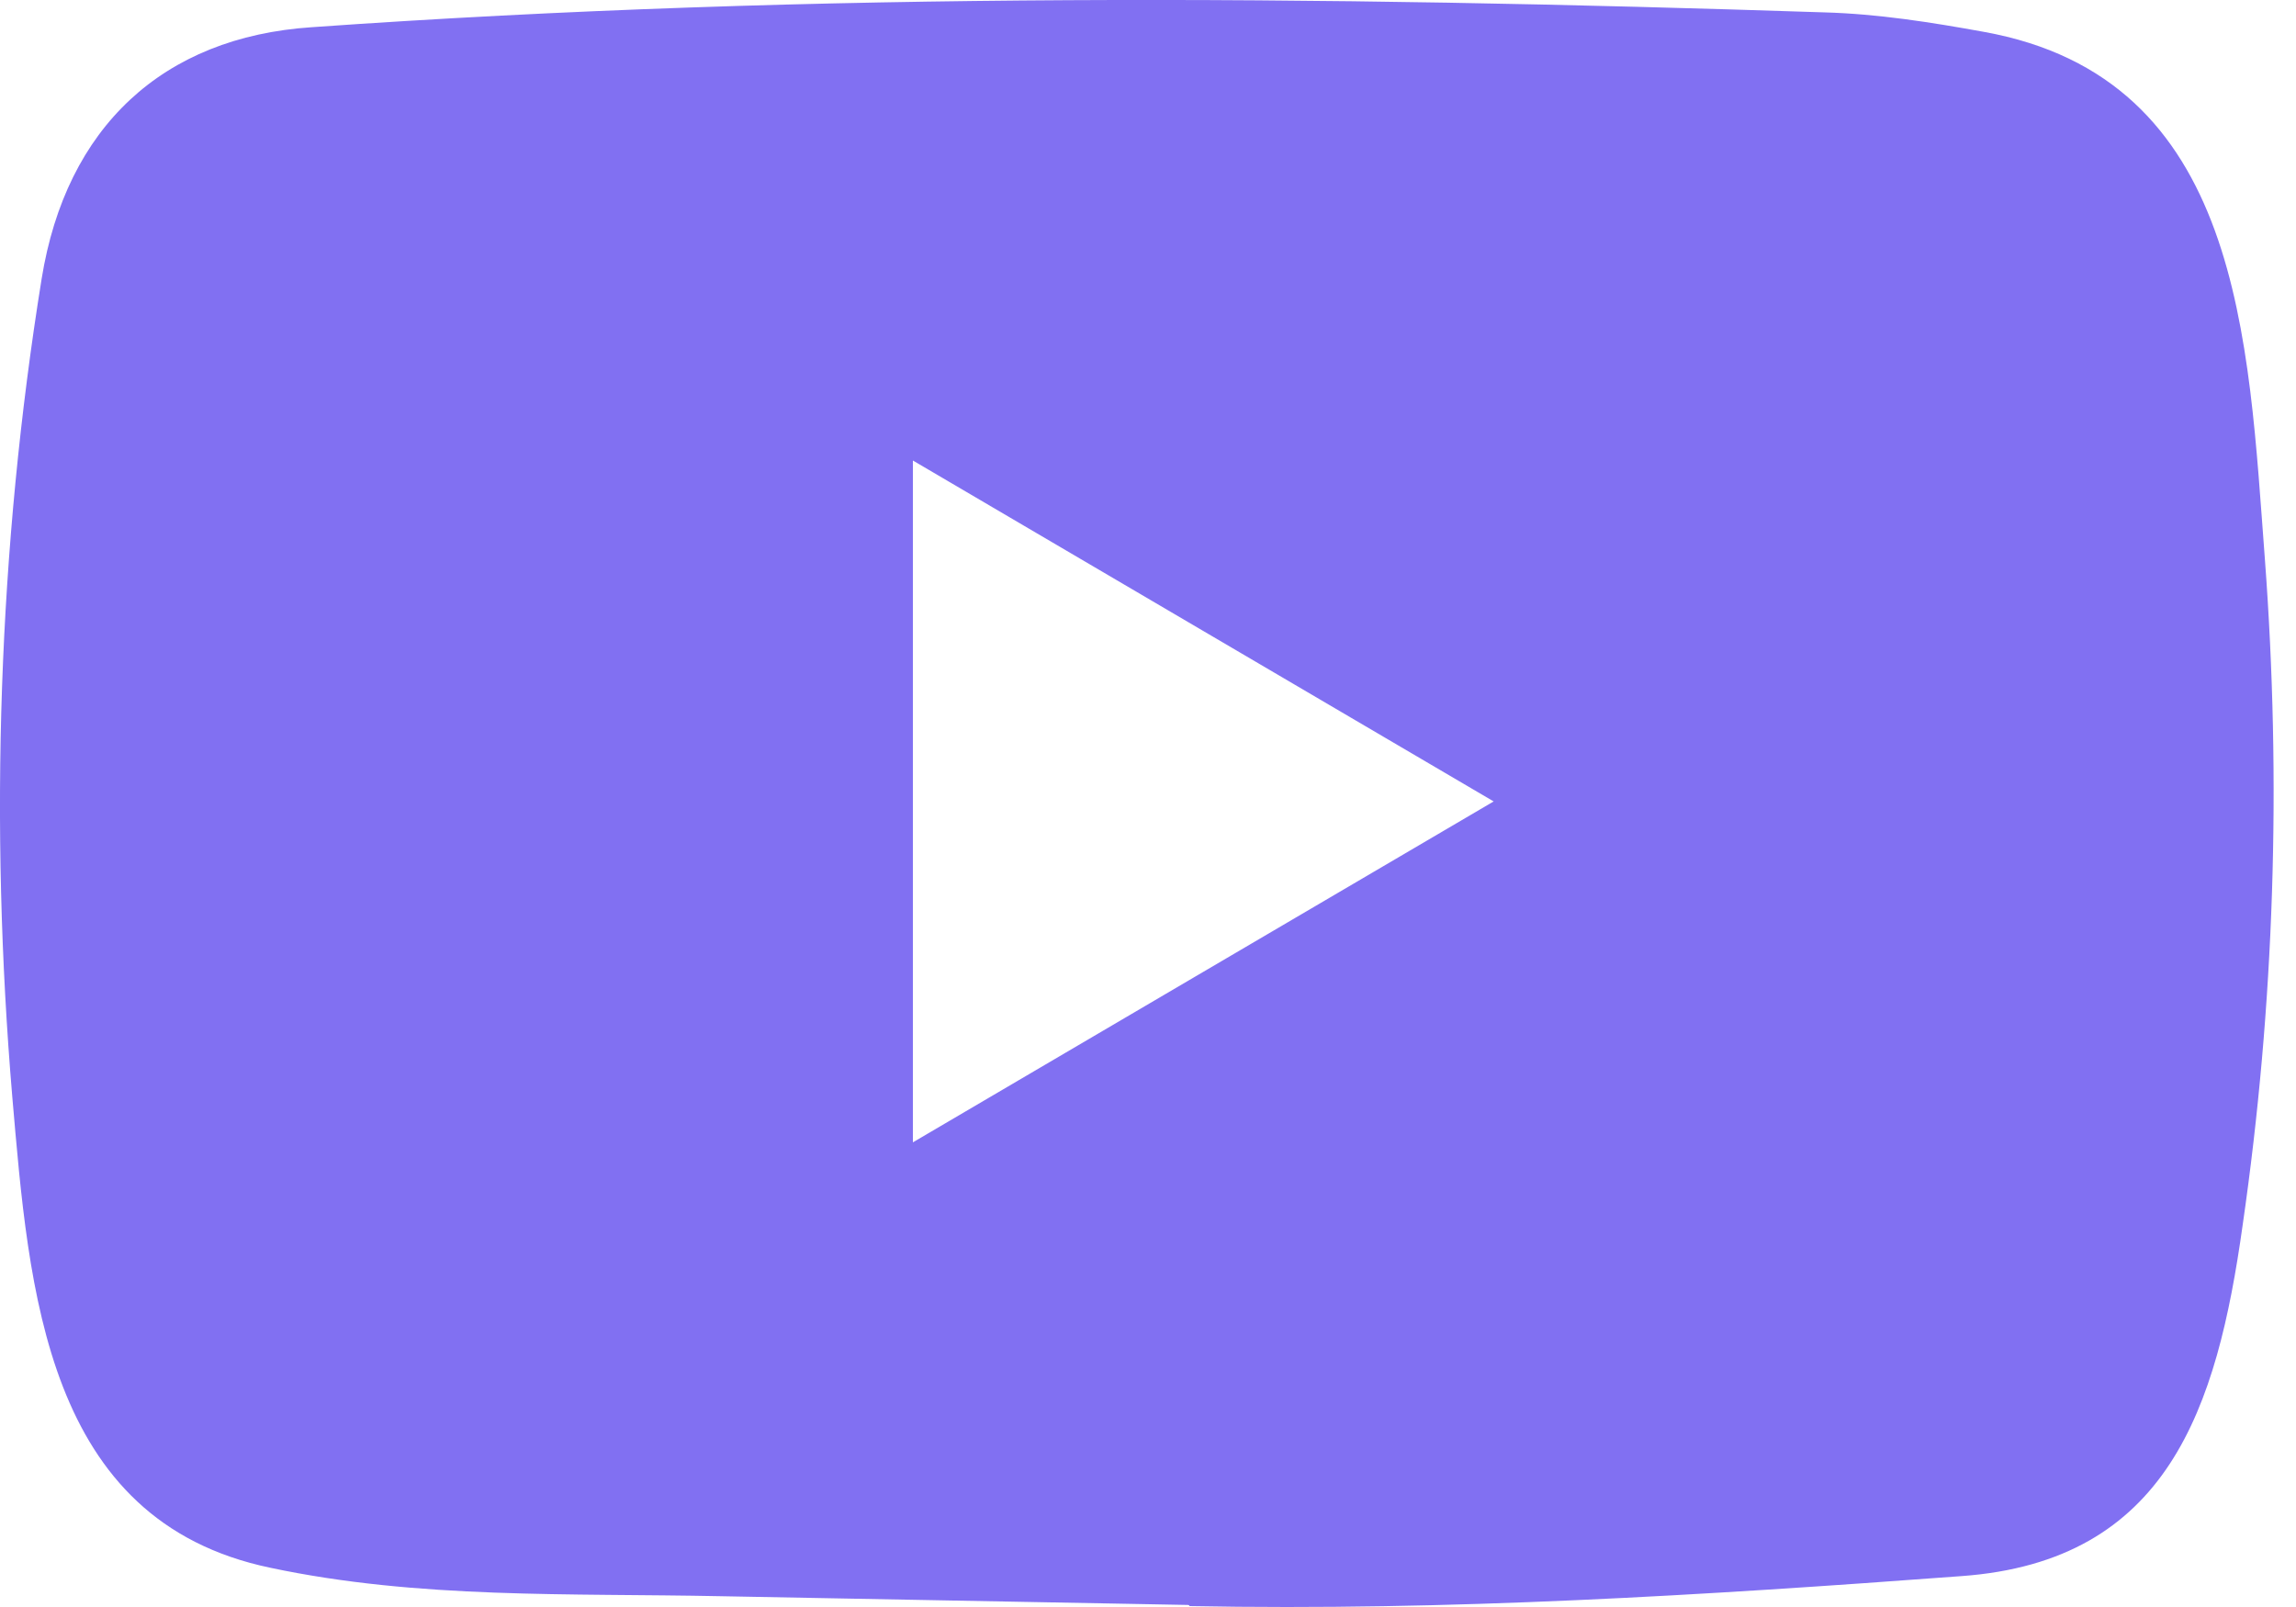 <svg width="20" height="14" viewBox="0 0 20 14" fill="none" xmlns="http://www.w3.org/2000/svg">
<path d="M10.341 13.982L6.278 13.906C4.962 13.879 3.644 13.932 2.354 13.658C0.392 13.248 0.253 11.24 0.107 9.555C-0.093 7.187 -0.016 4.775 0.363 2.427C0.576 1.109 1.416 0.323 2.716 0.237C7.102 -0.074 11.518 -0.037 15.895 0.108C16.357 0.121 16.822 0.194 17.278 0.277C19.528 0.68 19.583 2.956 19.729 4.872C19.874 6.807 19.813 8.753 19.535 10.675C19.312 12.267 18.885 13.602 17.084 13.731C14.828 13.899 12.623 14.035 10.361 13.992C10.361 13.982 10.348 13.982 10.341 13.982ZM7.952 9.952C9.653 8.954 11.321 7.973 13.011 6.982C11.308 5.984 9.643 5.003 7.952 4.012V9.952Z" fill="#8170F2"/>
</svg>

